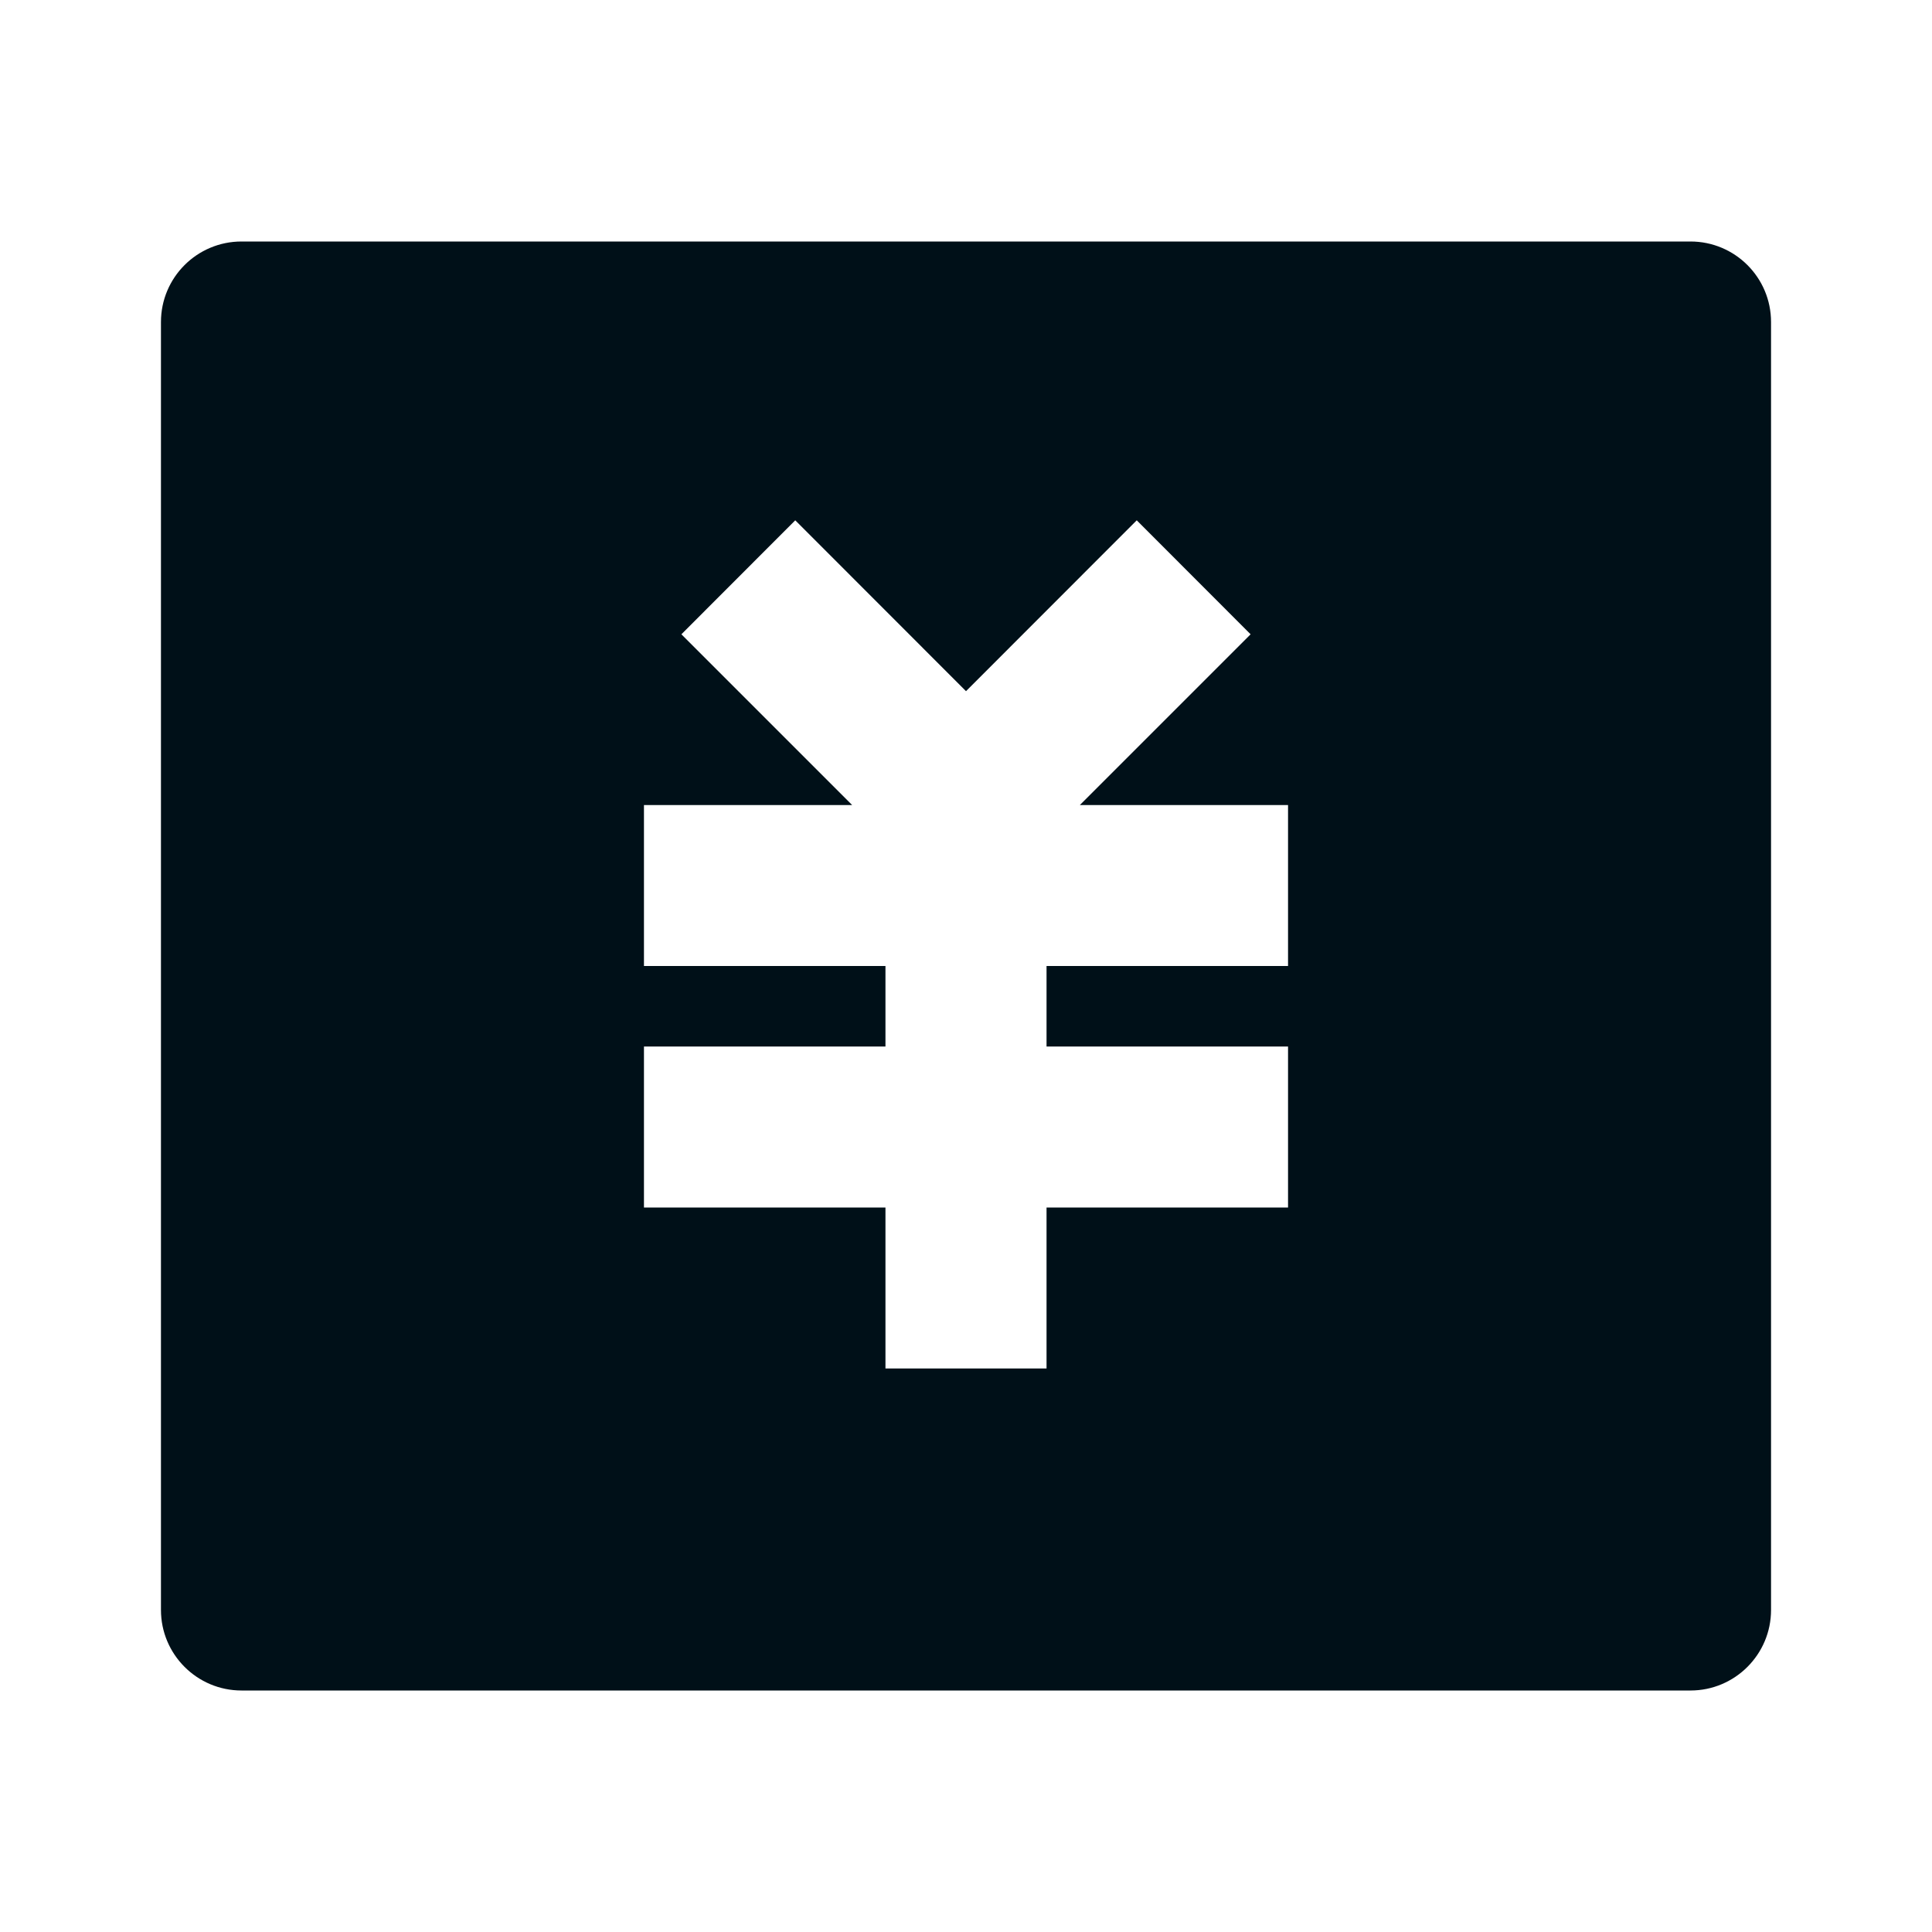 <svg width="16" height="16" viewBox="0 0 16 16" fill="none" xmlns="http://www.w3.org/2000/svg">
<path fill-rule="evenodd" clip-rule="evenodd" d="M14 2H2C1.632 2 1.333 2.298 1.333 2.667V13.333C1.333 13.701 1.632 14 2 14H14C14.368 14 14.667 13.701 14.667 13.333V2.667C14.667 2.298 14.368 2 14 2ZM8.667 8V8.667H10.667V10H8.667V11.333H7.333V10H5.333V8.667H7.333V8H5.333V6.667H7.057L5.643 5.253L6.586 4.309L8 5.724L9.414 4.309L10.357 5.253L8.943 6.667H10.667V8H8.667Z" fill="#001018"/>
</svg>
